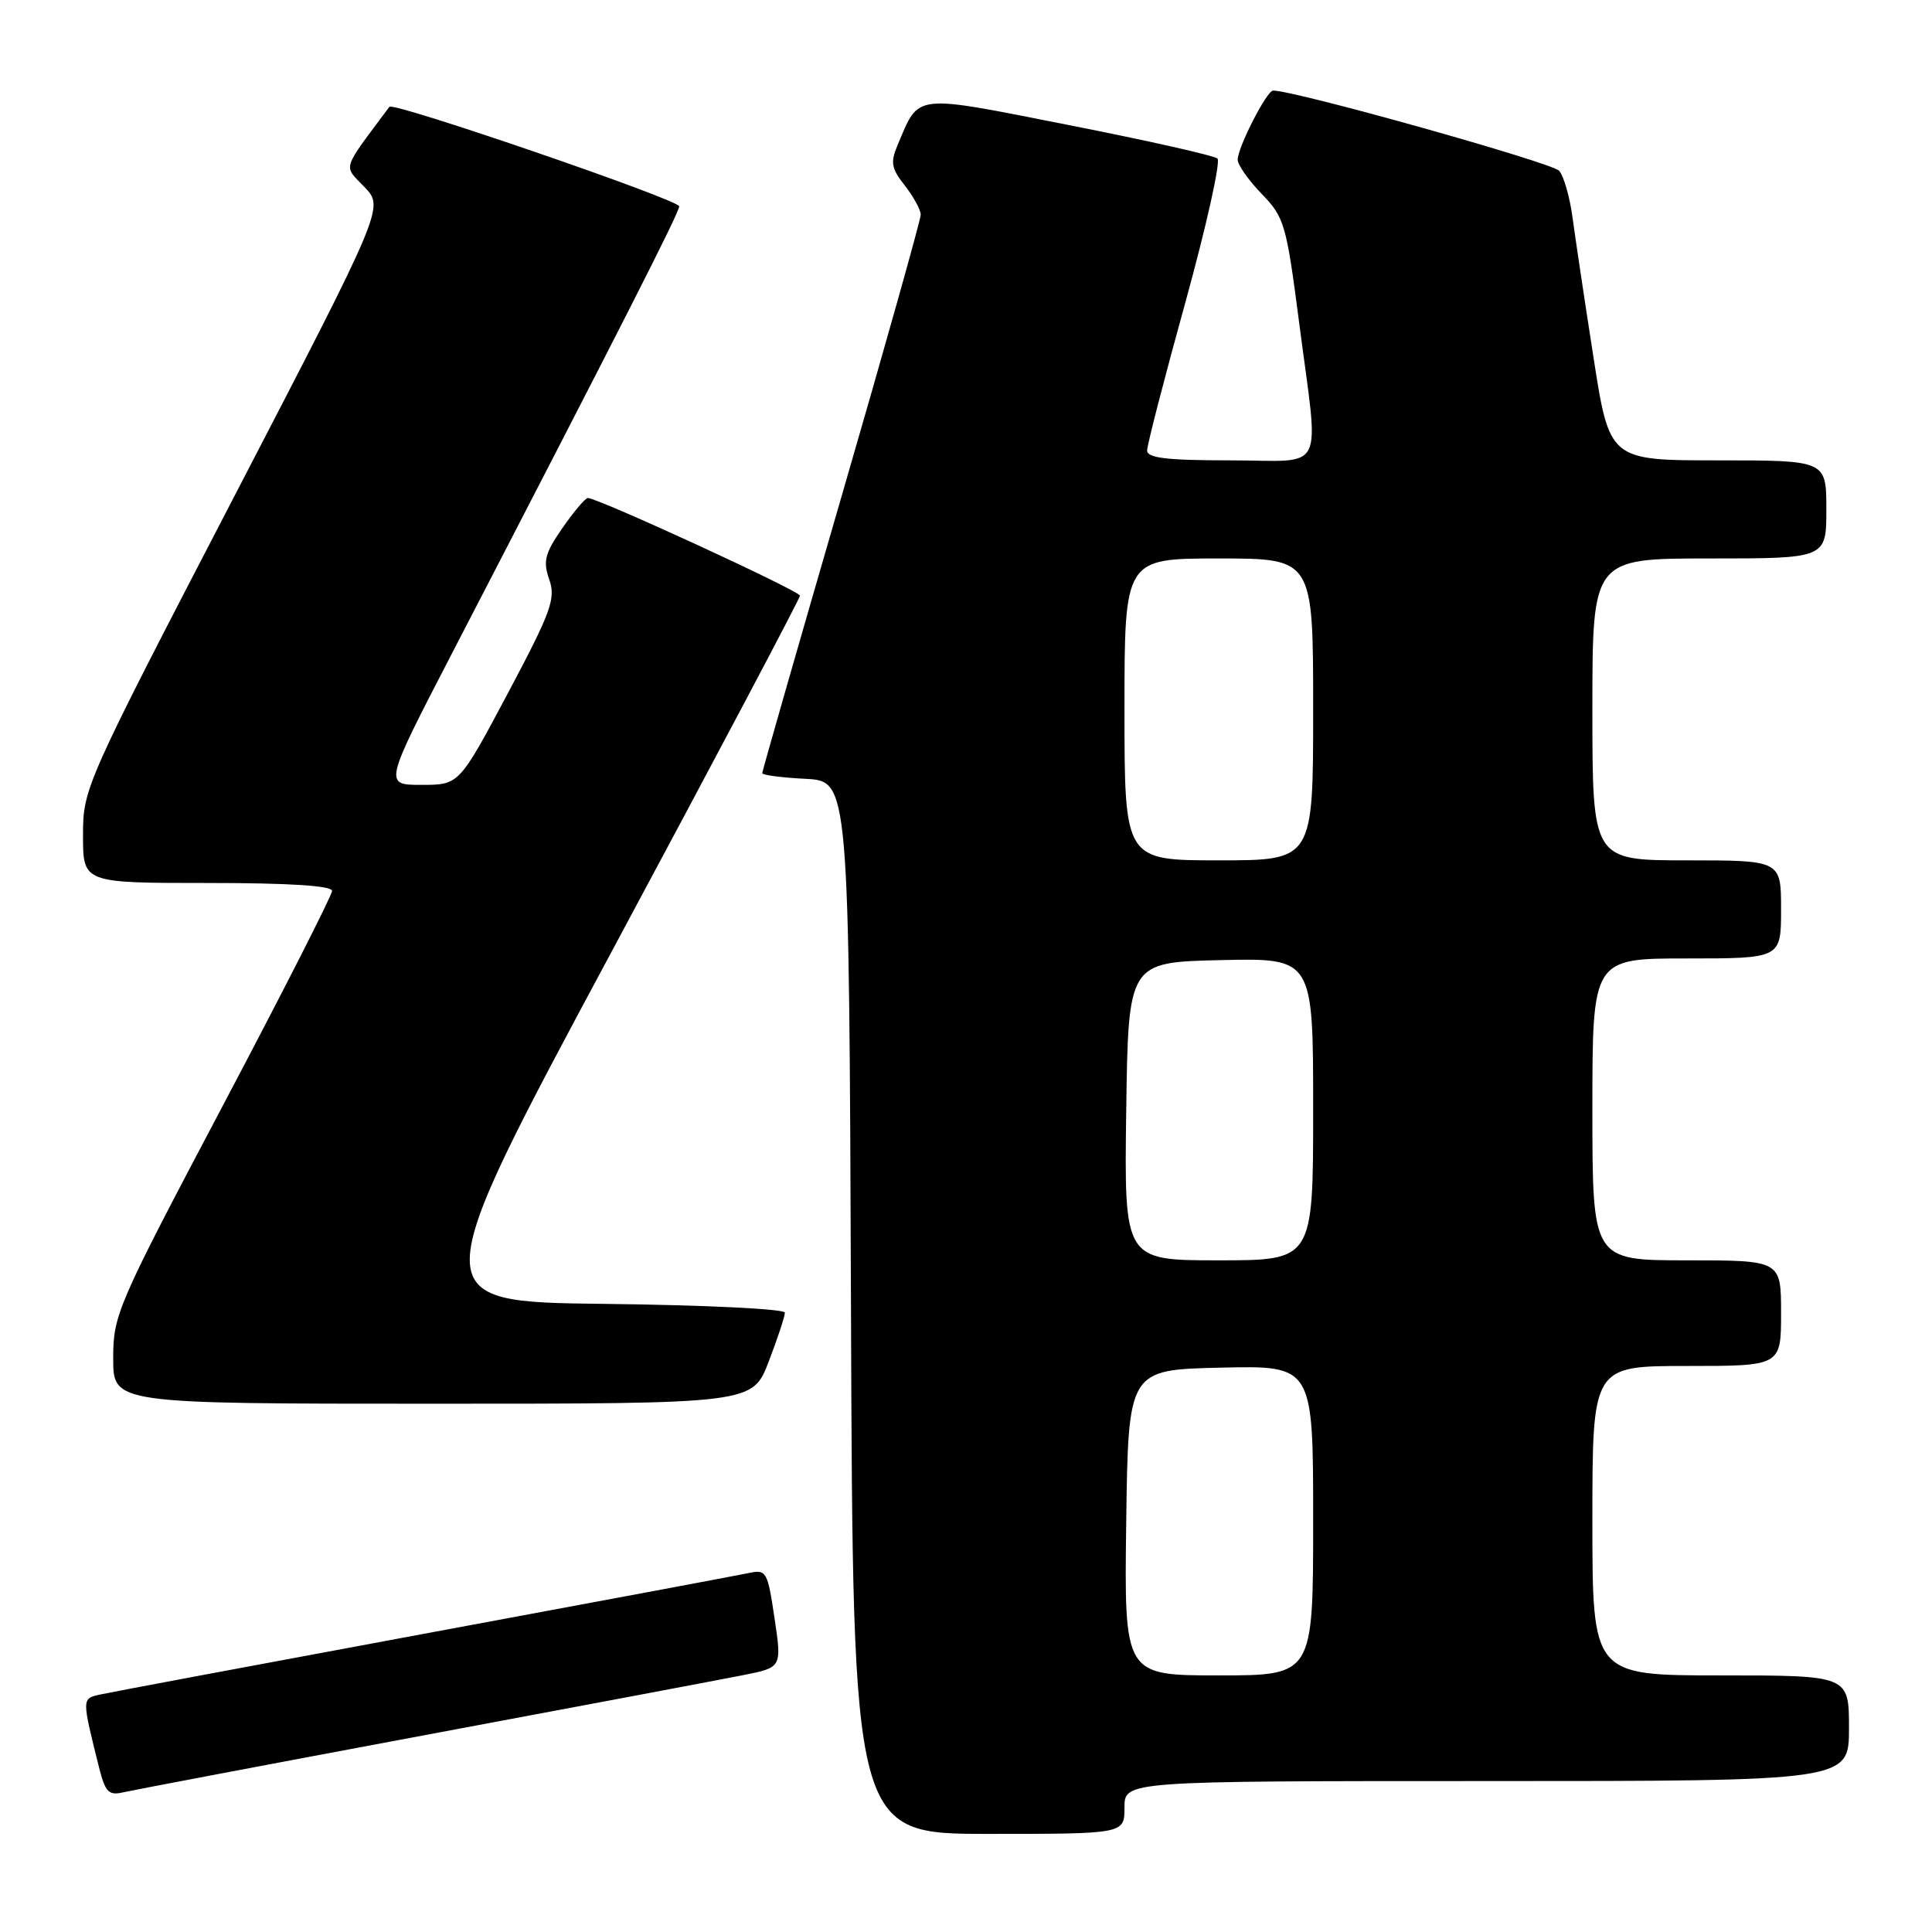 <?xml version="1.0" encoding="UTF-8" standalone="no"?>
<!DOCTYPE svg PUBLIC "-//W3C//DTD SVG 1.1//EN" "http://www.w3.org/Graphics/SVG/1.1/DTD/svg11.dtd" >
<svg xmlns="http://www.w3.org/2000/svg" xmlns:xlink="http://www.w3.org/1999/xlink" version="1.1" viewBox="0 0 256 256">
 <g >
 <path fill="currentColor"
d=" M 149.00 239.50 C 149.00 236.00 149.00 236.00 197.00 236.00 C 245.00 236.00 245.00 236.00 245.00 229.00 C 245.00 222.00 245.00 222.00 228.00 222.00 C 211.00 222.00 211.00 222.00 211.00 201.50 C 211.00 181.00 211.00 181.00 223.50 181.00 C 236.00 181.00 236.00 181.00 236.00 174.00 C 236.00 167.00 236.00 167.00 223.50 167.00 C 211.00 167.00 211.00 167.00 211.00 147.00 C 211.00 127.00 211.00 127.00 223.50 127.00 C 236.00 127.00 236.00 127.00 236.00 120.50 C 236.00 114.00 236.00 114.00 223.50 114.00 C 211.00 114.00 211.00 114.00 211.00 94.00 C 211.00 74.00 211.00 74.00 226.50 74.00 C 242.00 74.00 242.00 74.00 242.00 67.50 C 242.00 61.00 242.00 61.00 227.63 61.00 C 213.26 61.00 213.26 61.00 211.13 47.25 C 209.95 39.69 208.71 31.37 208.36 28.76 C 208.01 26.15 207.23 23.40 206.61 22.64 C 205.75 21.58 171.62 12.00 168.69 12.00 C 167.86 12.00 164.00 19.53 164.00 21.16 C 164.00 21.85 165.43 23.88 167.18 25.69 C 170.19 28.79 170.45 29.70 172.14 42.73 C 174.79 63.23 175.91 61.00 163.00 61.00 C 154.61 61.00 152.00 60.69 152.00 59.69 C 152.00 58.97 154.28 50.14 157.07 40.06 C 159.85 29.98 161.76 21.41 161.32 21.01 C 160.87 20.61 152.02 18.62 141.66 16.58 C 120.77 12.46 121.86 12.33 118.94 19.21 C 117.96 21.52 118.10 22.32 119.90 24.59 C 121.05 26.07 122.00 27.80 122.00 28.45 C 122.00 29.09 117.28 45.91 111.50 65.81 C 105.72 85.71 101.00 102.20 101.00 102.45 C 101.00 102.70 103.59 103.04 106.75 103.20 C 112.50 103.50 112.50 103.50 112.76 173.25 C 113.01 243.00 113.01 243.00 131.01 243.00 C 149.00 243.00 149.00 243.00 149.00 239.50 Z  M 56.00 229.97 C 76.62 226.12 95.77 222.50 98.55 221.95 C 103.60 220.94 103.60 220.94 102.63 214.43 C 101.69 208.13 101.57 207.93 99.08 208.46 C 97.66 208.76 78.28 212.39 56.00 216.52 C 33.73 220.65 14.48 224.26 13.24 224.54 C 10.82 225.08 10.83 225.01 13.14 234.26 C 13.94 237.45 14.42 237.94 16.29 237.50 C 17.51 237.22 35.38 233.83 56.00 229.97 Z  M 101.86 180.41 C 103.04 177.34 104.00 174.42 104.00 173.93 C 104.00 173.44 93.25 172.92 80.07 172.77 C 56.14 172.50 56.14 172.50 81.07 126.05 C 94.78 100.50 106.00 79.30 106.00 78.93 C 106.00 78.31 79.19 65.97 77.89 65.99 C 77.55 66.00 76.04 67.78 74.53 69.96 C 72.19 73.33 71.93 74.36 72.78 76.79 C 73.66 79.33 73.05 81.02 67.31 91.83 C 60.84 104.00 60.84 104.00 55.86 104.00 C 50.87 104.00 50.87 104.00 59.80 86.75 C 82.42 43.07 90.00 28.16 90.00 27.34 C 90.00 26.48 52.11 13.47 51.60 14.15 C 45.17 22.78 45.47 21.83 48.30 24.79 C 50.90 27.50 50.90 27.50 30.95 65.95 C 11.19 104.02 11.00 104.45 11.00 110.70 C 11.00 117.00 11.00 117.00 27.50 117.00 C 38.33 117.00 44.00 117.36 44.00 118.05 C 44.00 118.62 37.48 131.45 29.50 146.55 C 15.50 173.06 15.00 174.21 15.00 180.00 C 15.00 186.00 15.00 186.00 57.36 186.00 C 99.72 186.00 99.72 186.00 101.86 180.41 Z  M 149.23 201.75 C 149.50 181.50 149.50 181.50 161.75 181.22 C 174.00 180.94 174.00 180.94 174.00 201.47 C 174.00 222.00 174.00 222.00 161.48 222.00 C 148.96 222.00 148.96 222.00 149.23 201.75 Z  M 149.23 147.25 C 149.50 127.50 149.50 127.50 161.75 127.22 C 174.00 126.94 174.00 126.94 174.00 146.97 C 174.00 167.00 174.00 167.00 161.48 167.00 C 148.96 167.00 148.96 167.00 149.23 147.25 Z  M 149.00 94.00 C 149.00 74.00 149.00 74.00 161.50 74.00 C 174.00 74.00 174.00 74.00 174.00 94.00 C 174.00 114.00 174.00 114.00 161.50 114.00 C 149.00 114.00 149.00 114.00 149.00 94.00 Z "/>
</g>
</svg>